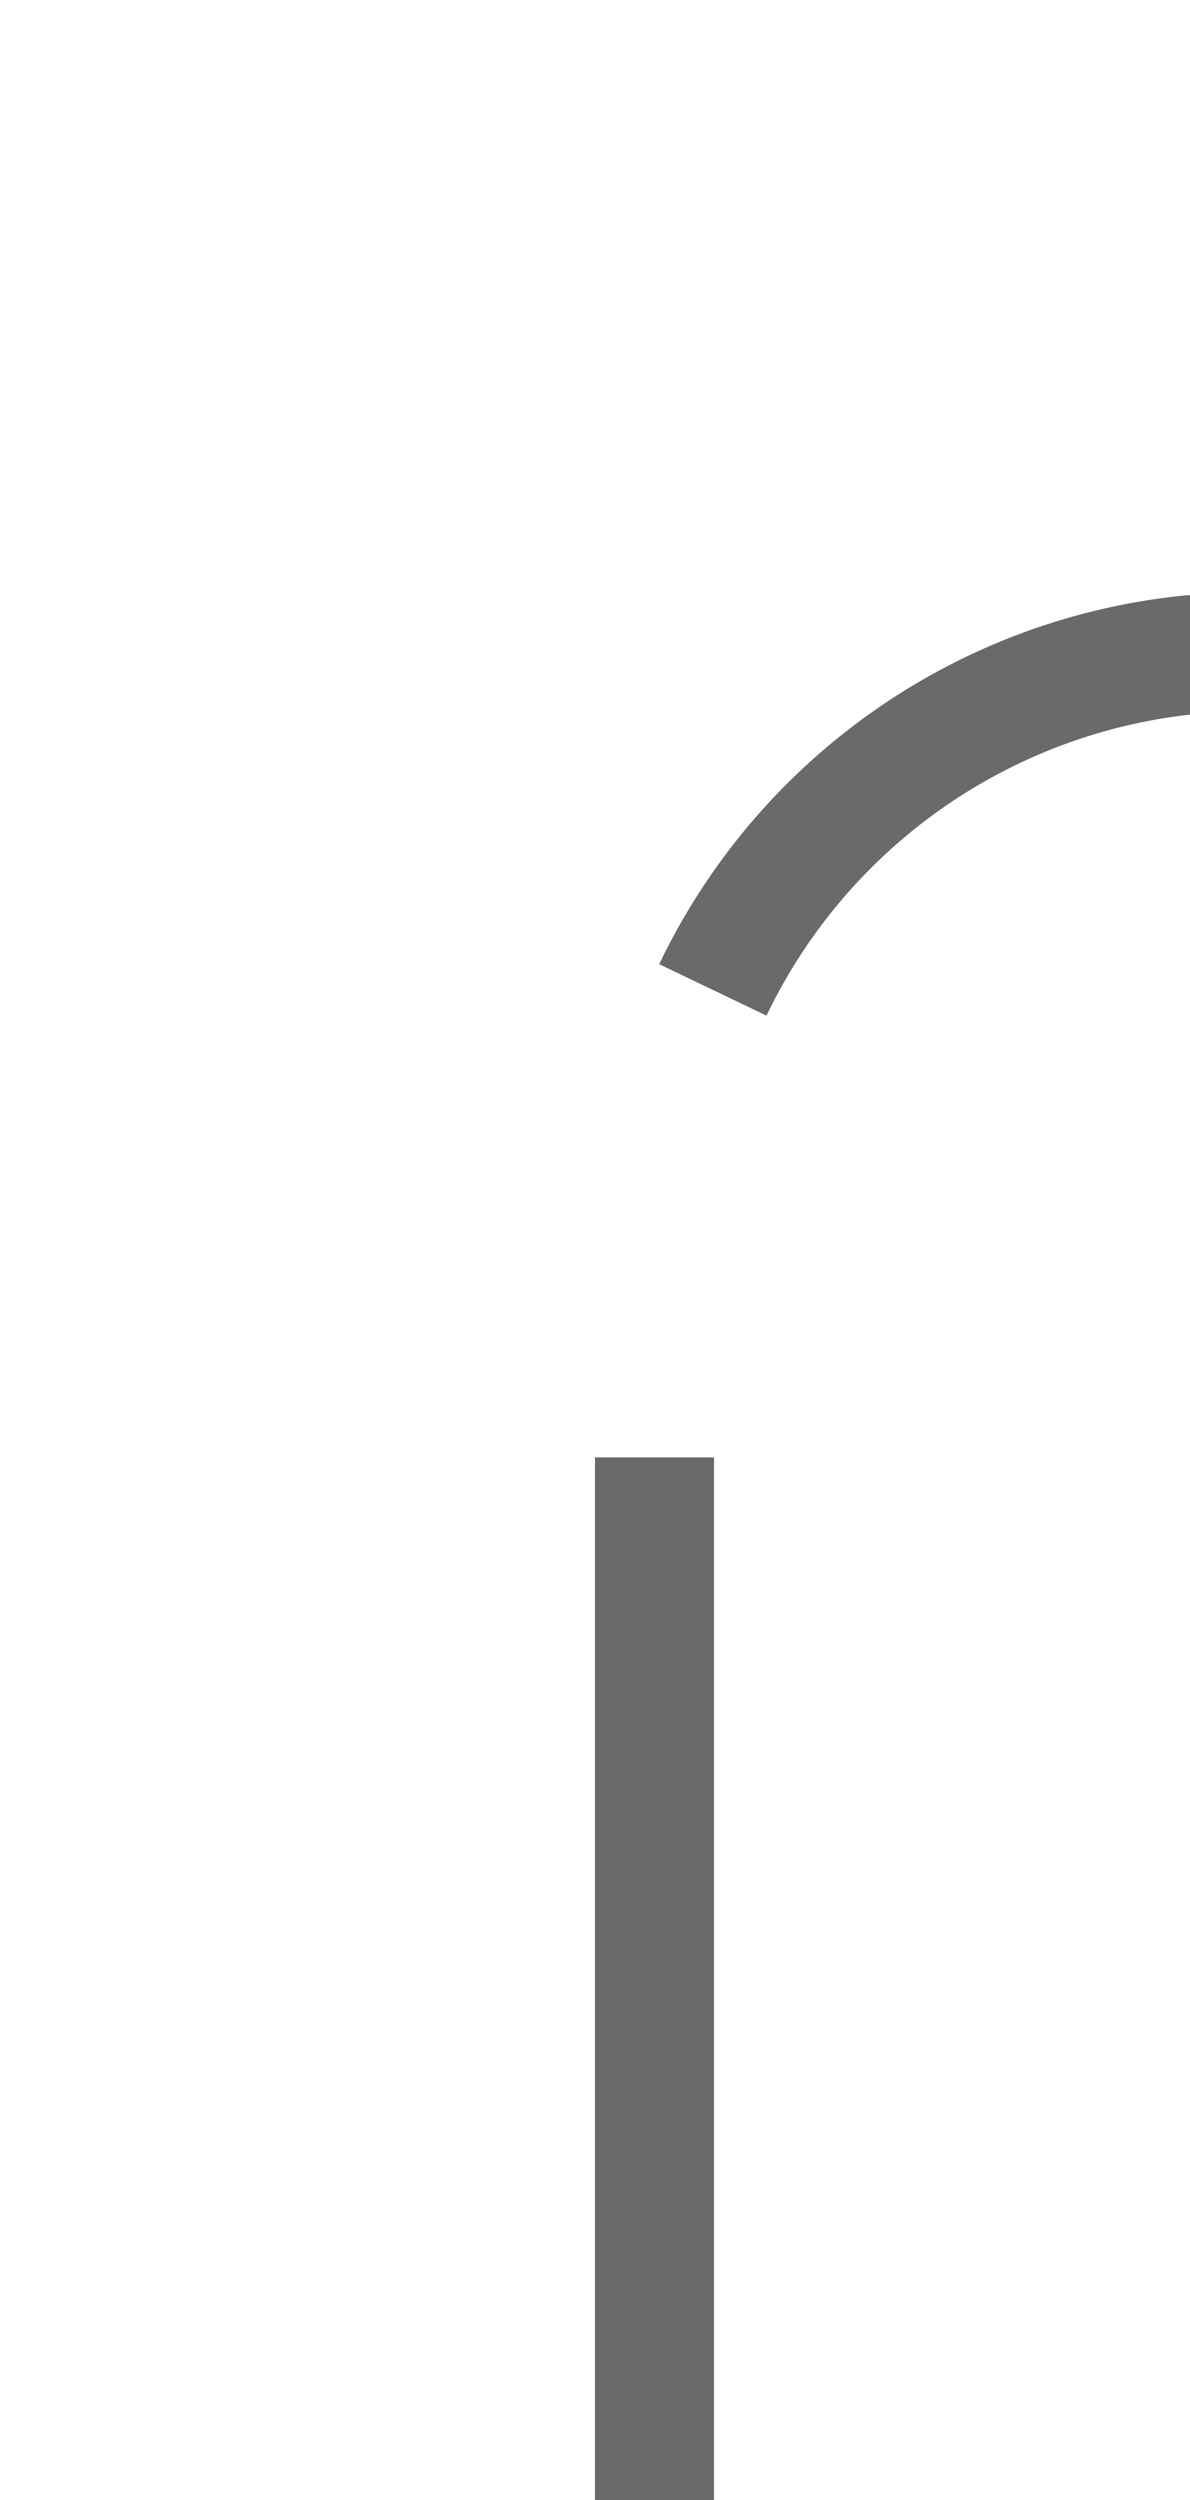 ﻿<?xml version="1.0" encoding="utf-8"?>
<svg version="1.1" xmlns:xlink="http://www.w3.org/1999/xlink" width="10px" height="21px" preserveAspectRatio="xMidYMin meet" viewBox="2090 1275  8 21" xmlns="http://www.w3.org/2000/svg">
  <path d="M 2176.5 1261  L 2176.5 1275  A 5 5 0 0 1 2171.5 1280.5 L 2099 1280.5  A 5 5 0 0 0 2094.5 1285.5 L 2094.5 1296  " stroke-width="1" stroke-dasharray="9,4" stroke="#6b696b" fill="none" />
</svg>